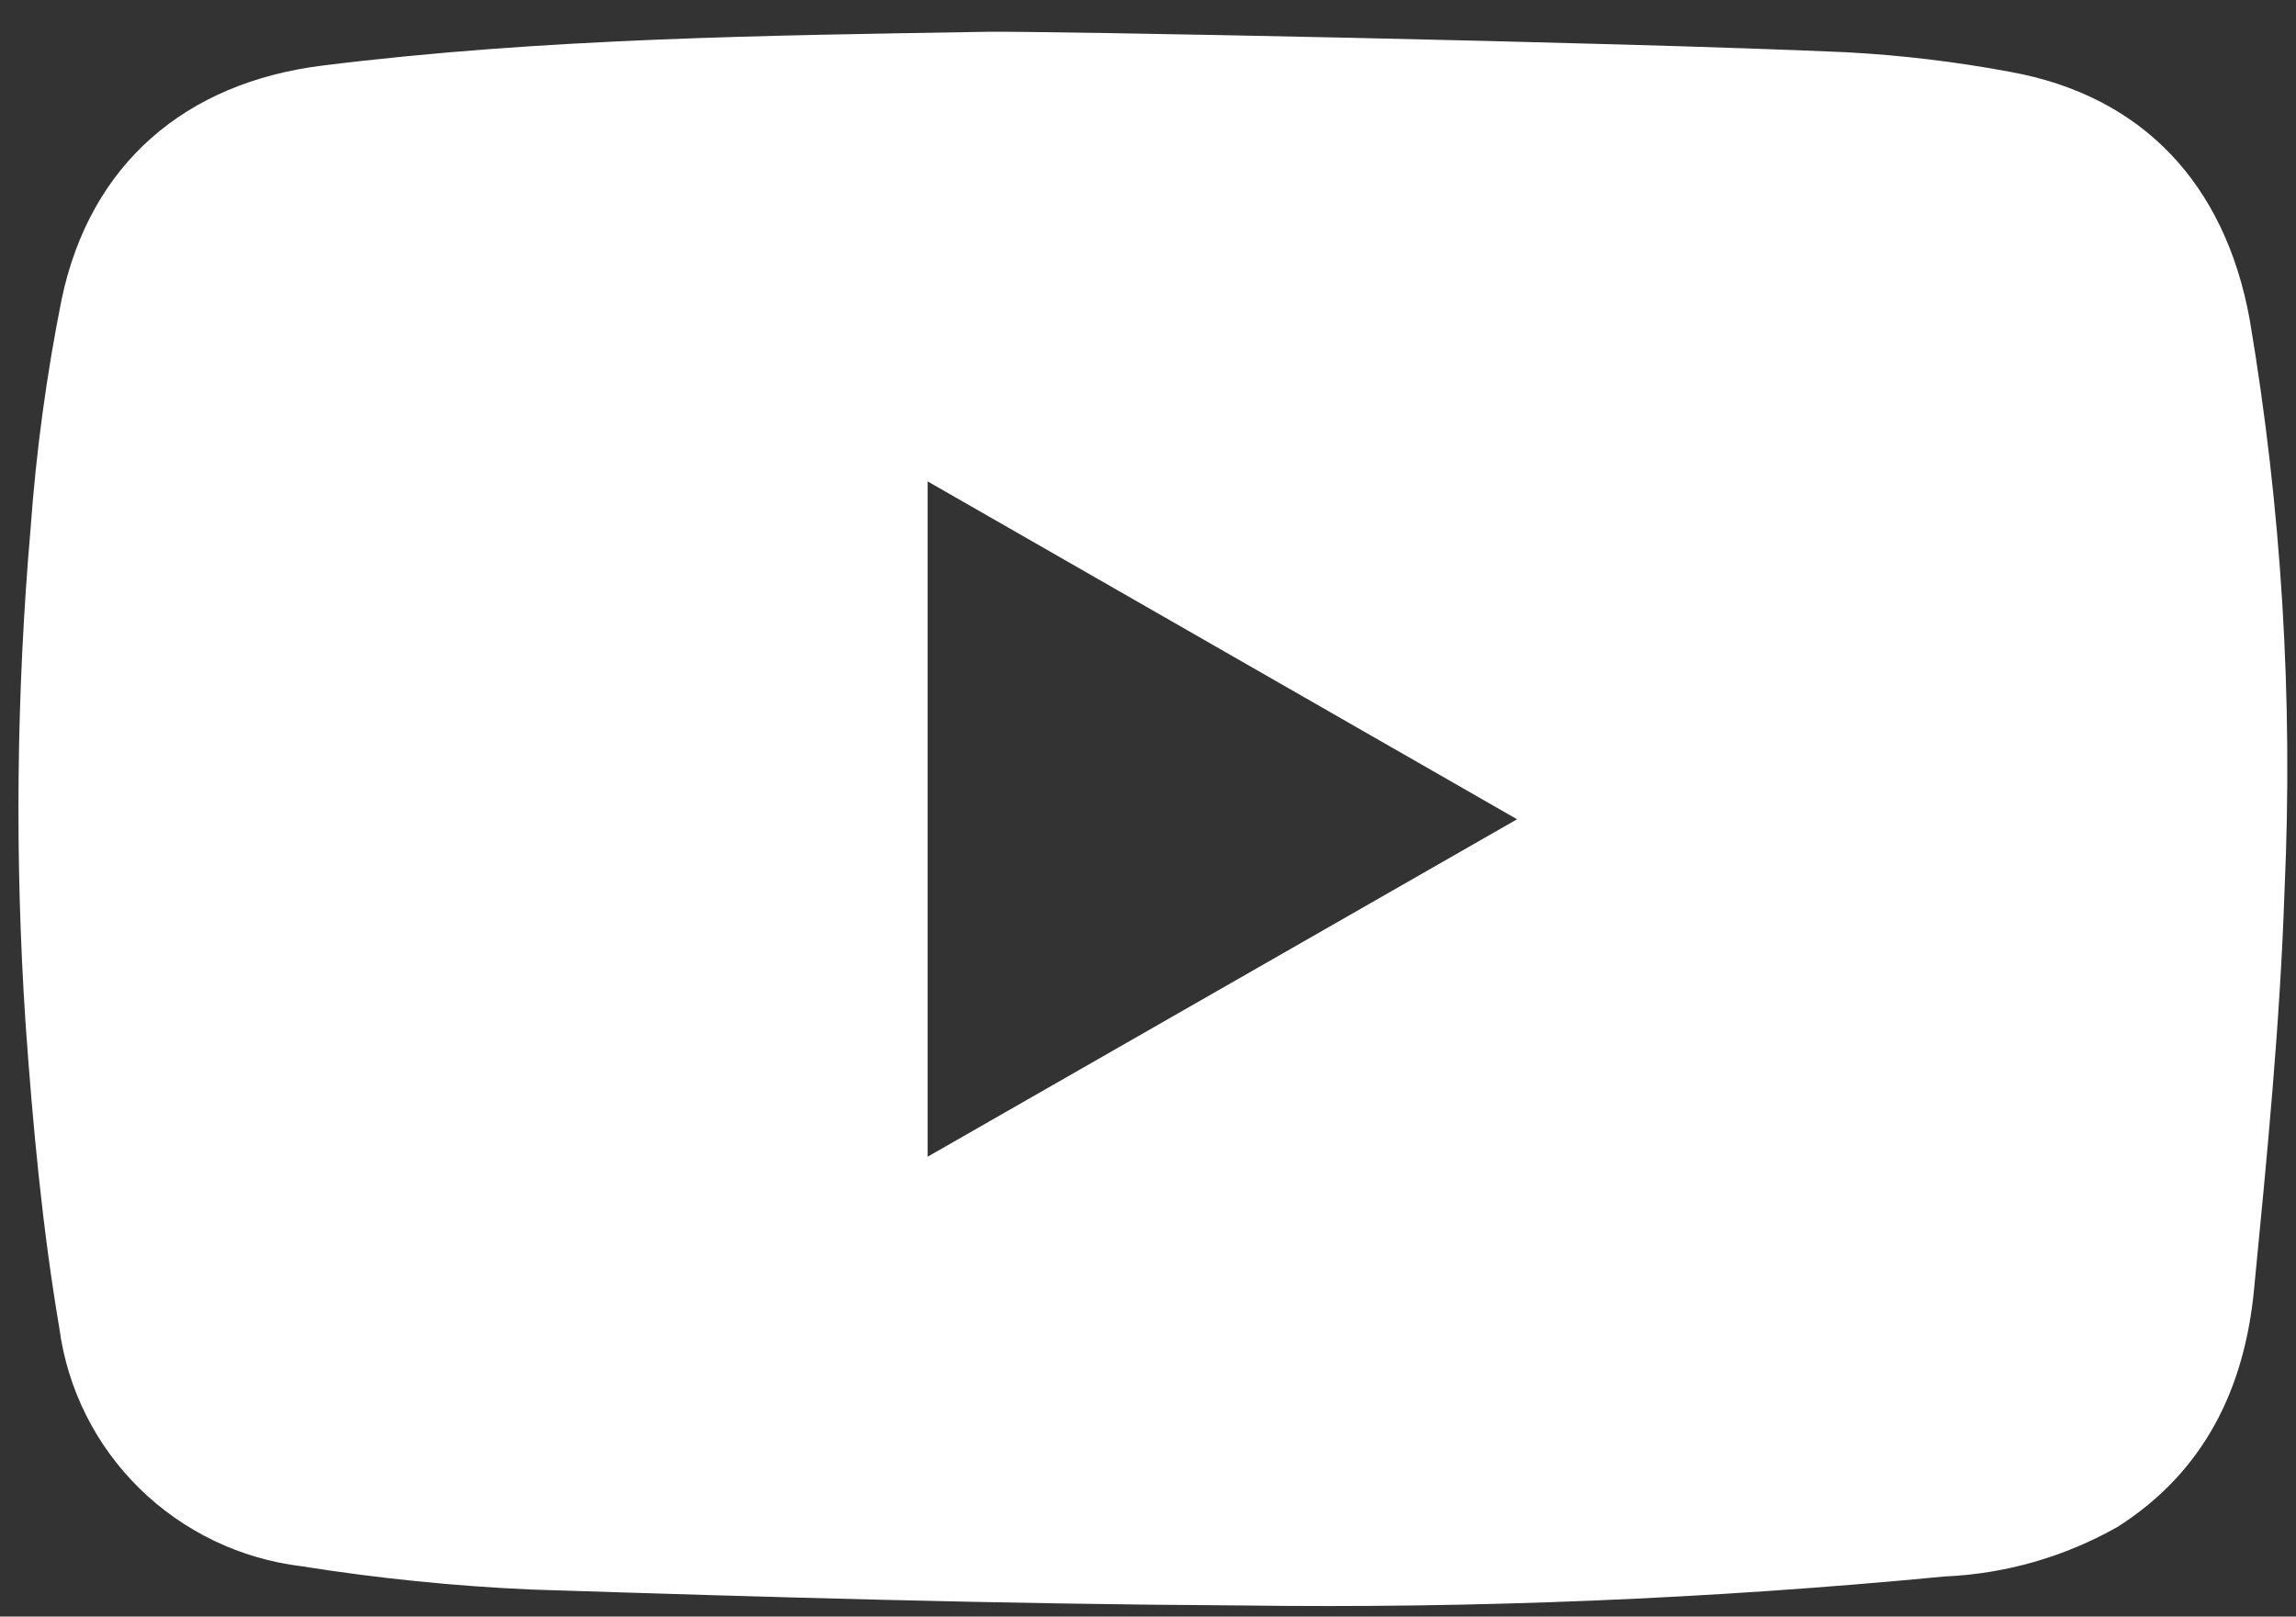 <svg width="71" height="50" viewBox="0 0 71 50" fill="none" xmlns="http://www.w3.org/2000/svg">
<rect x="0" y="0" width="71" height="50" fill="#333333" stroke="none"/>
<path d="M57.098 1.616C58.798 1.707 60.49 1.91 62.163 2.223C66.232 2.957 68.802 5.666 69.568 9.883C70.553 15.709 70.914 21.621 70.646 27.522C70.51 31.646 70.103 35.769 69.703 39.879C69.412 42.918 68.184 45.505 65.486 47.223C63.851 48.151 62.017 48.678 60.136 48.759C52.891 49.455 45.613 49.754 38.336 49.655C31.033 49.615 23.736 49.399 16.434 49.163C14.053 49.058 11.68 48.817 9.327 48.443C7.433 48.215 5.669 47.368 4.312 46.035C2.956 44.702 2.084 42.958 1.835 41.078C1.306 37.959 1.014 34.799 0.79 31.646C0.452 26.549 0.505 21.434 0.946 16.345C1.117 13.96 1.439 11.588 1.909 9.243C2.791 5.066 5.734 2.553 9.978 2.027C16.8 1.178 23.669 1.097 30.531 0.983C32.185 0.956 49.897 1.293 57.098 1.616ZM28.686 35.776L46.913 25.339L28.686 14.889V35.776Z" fill="white"/>
</svg>

